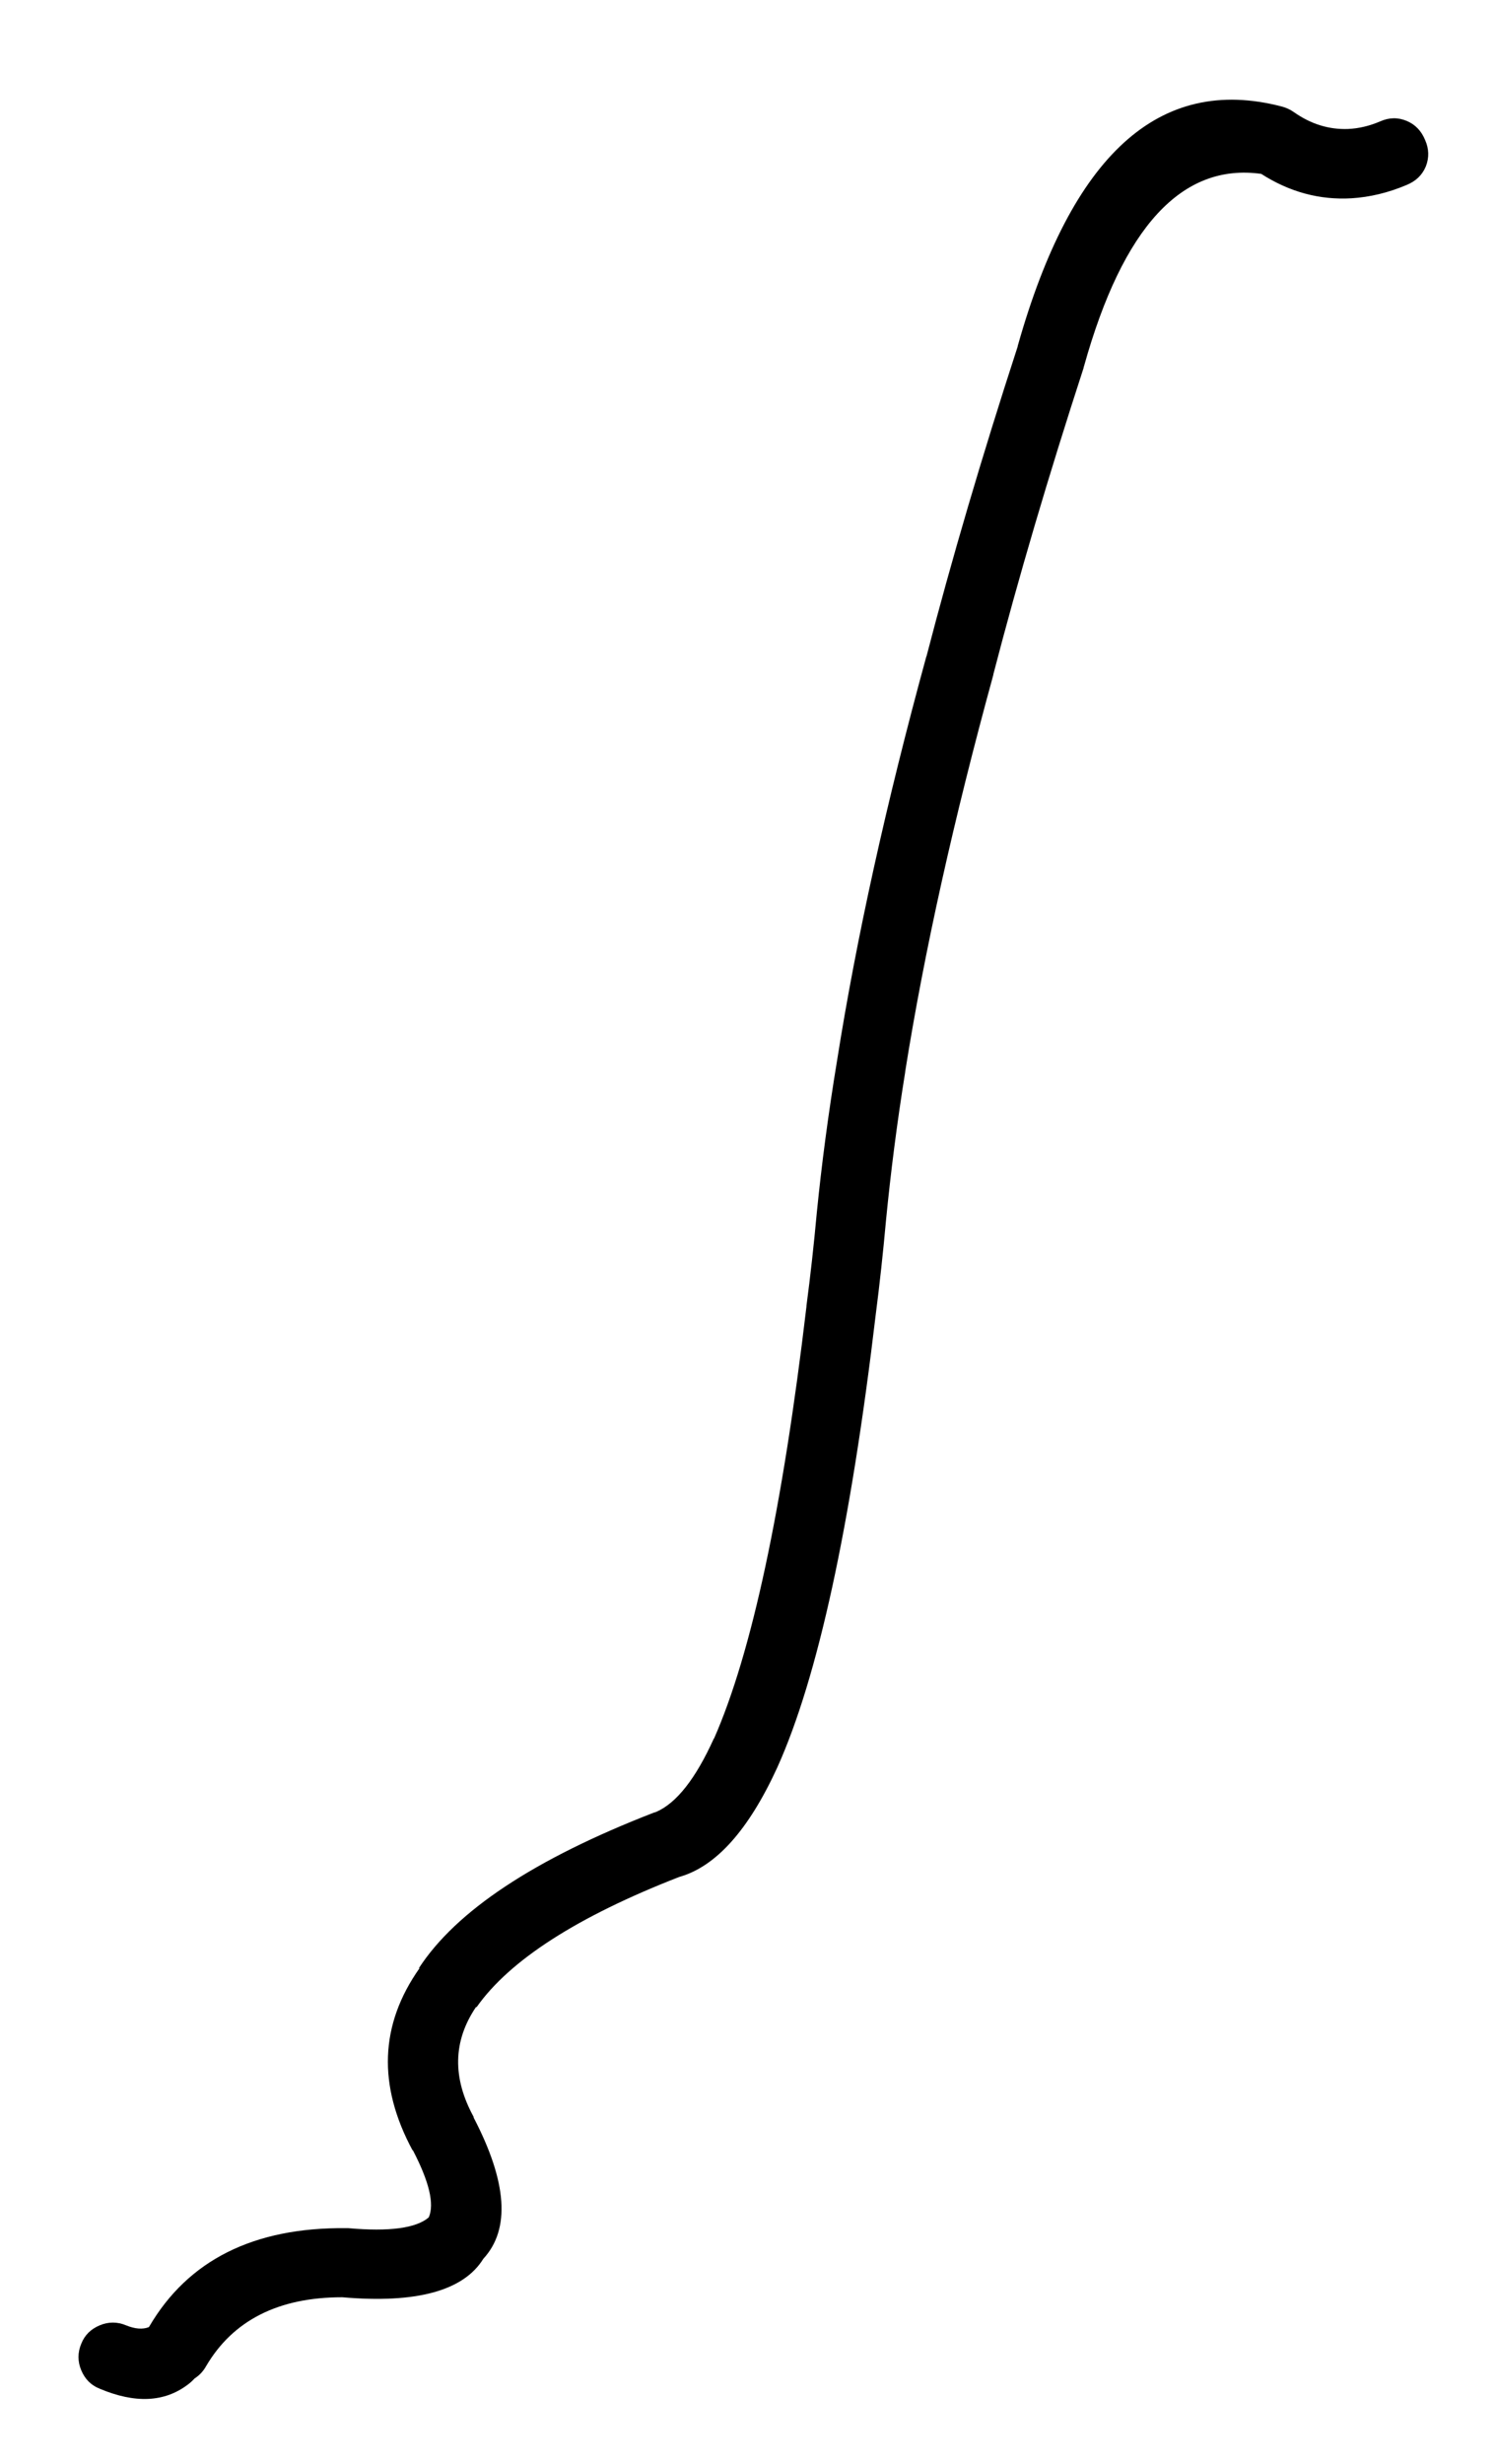 <?xml version="1.0" encoding="utf-8"?>
<!-- Generator: Adobe Illustrator 16.0.0, SVG Export Plug-In . SVG Version: 6.00 Build 0)  -->
<!DOCTYPE svg PUBLIC "-//W3C//DTD SVG 1.1//EN" "http://www.w3.org/Graphics/SVG/1.1/DTD/svg11.dtd">
<svg version="1.1" id="Layer_1" xmlns="http://www.w3.org/2000/svg" xmlns:xlink="http://www.w3.org/1999/xlink" x="0px" y="0px"
	 width="65px" height="107px" viewBox="0 0 65 107" enable-background="new 0 0 65 107" xml:space="preserve">
<g>
	<path fill-rule="evenodd" clip-rule="evenodd" d="M54.8,7.55c-3.44-0.48-6.01,2.3-7.7,8.35c-0.01,0.02-0.02,0.05-0.02,0.08
		c-1.52,4.67-2.83,9.1-3.92,13.3v0.02c-1.72,6.27-3,12.01-3.83,17.23v0.02c-0.36,2.23-0.63,4.37-0.83,6.4
		c-0.13,1.44-0.28,2.82-0.45,4.13c-1.09,9.21-2.52,15.76-4.27,19.65c-1.25,2.73-2.67,4.32-4.27,4.77c-4.42,1.72-7.36,3.61-8.8,5.65
		h-0.03c-1,1.48-1.03,3.07-0.1,4.77v0.03c1.46,2.8,1.6,4.85,0.42,6.13c-0.86,1.39-2.91,1.95-6.13,1.67c-2.77,0-4.75,1-5.92,3
		c-0.13,0.23-0.3,0.4-0.5,0.53c-0.09,0.1-0.19,0.19-0.3,0.27c-1.01,0.76-2.28,0.82-3.82,0.17c-0.38-0.15-0.64-0.42-0.8-0.8
		c-0.16-0.38-0.16-0.77,0-1.15c0.15-0.38,0.42-0.64,0.8-0.8c0.38-0.16,0.77-0.16,1.15,0c0.39,0.16,0.72,0.18,0.98,0.08l0.02-0.02
		c1.69-2.89,4.54-4.32,8.55-4.28c0.03,0,0.07,0,0.1,0c1.79,0.16,2.96,0,3.5-0.47c0.25-0.58,0.02-1.55-0.7-2.93v0.03
		c-1.53-2.83-1.43-5.47,0.3-7.92H18.2c1.62-2.49,5.02-4.74,10.2-6.75c0.03-0.01,0.07-0.02,0.1-0.03c0.89-0.38,1.73-1.45,2.52-3.2
		v0.02c1.64-3.72,2.98-9.98,4.02-18.77V56.7c0.17-1.28,0.32-2.63,0.45-4.05c0.21-2.1,0.5-4.3,0.88-6.6
		c0.84-5.31,2.13-11.16,3.88-17.55v0.02c1.1-4.24,2.42-8.72,3.95-13.42c0.01-0.02,0.02-0.05,0.02-0.08
		c2.34-8.3,6.15-11.77,11.45-10.4c0.2,0.05,0.38,0.13,0.55,0.25c0.74,0.52,1.52,0.76,2.35,0.73c0.47-0.02,0.93-0.13,1.4-0.33
		c0.38-0.17,0.77-0.18,1.15-0.02c0.38,0.16,0.64,0.44,0.8,0.83c0.17,0.38,0.18,0.77,0.03,1.15c-0.16,0.38-0.44,0.64-0.83,0.8
		c-0.8,0.34-1.6,0.53-2.4,0.58C57.34,8.69,56.03,8.34,54.8,7.55z"/>
</g>
</svg>
